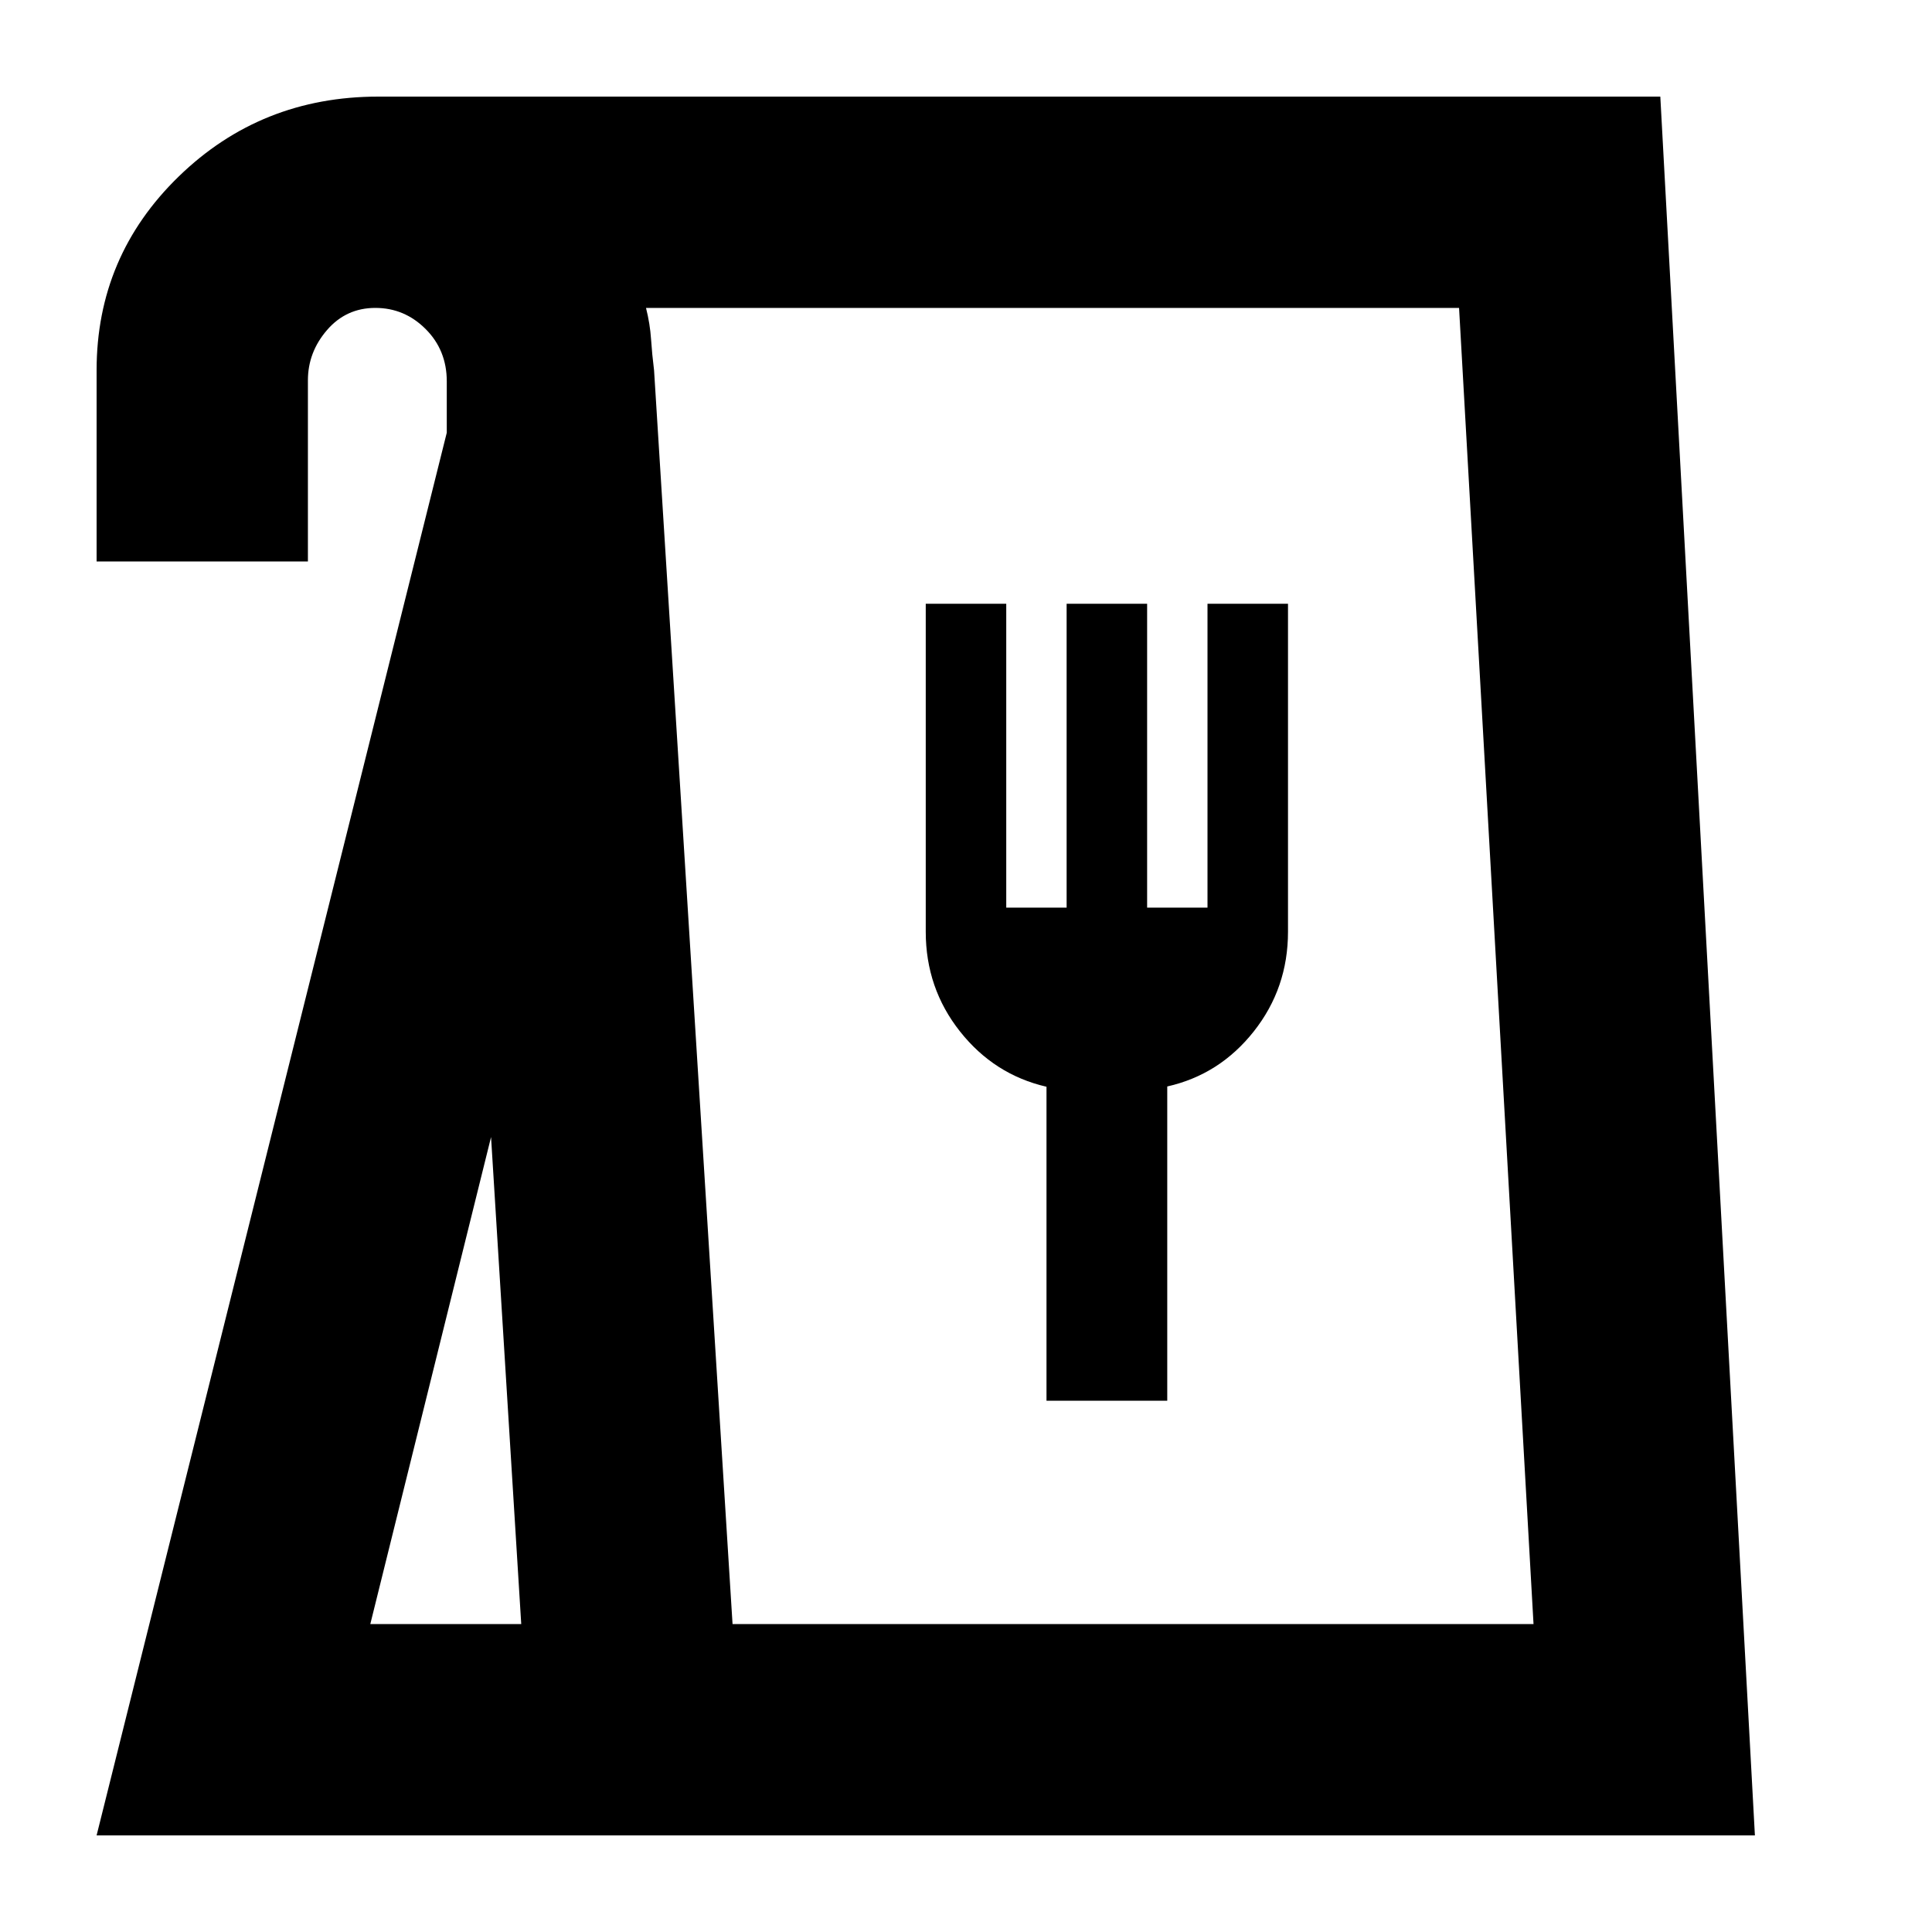 <svg xmlns="http://www.w3.org/2000/svg" height="24" viewBox="0 -960 960 960" width="24"><path d="m48-48 174-697v-25.51q0-15.49-10.5-25.99-10.5-10.5-25-10.5t-24 11q-9.5 11-9.5 25v90H48v-95q0-56.67 40.83-96.33Q129.67-912 188-912h637l47 864H48Zm136-105h75l-15-242-60 242Zm180 0h398l-37-654H321q2 7.93 2.5 15.47Q324-784 325-776l39 623Zm156-111h60v-156.14q26-5.86 43-27.36t17-49.5v-163h-40v151h-30v-151h-40v151h-30v-151h-40v163q0 28 17 49.5t43 27.5v156ZM364-153h398-398Z"/></svg>